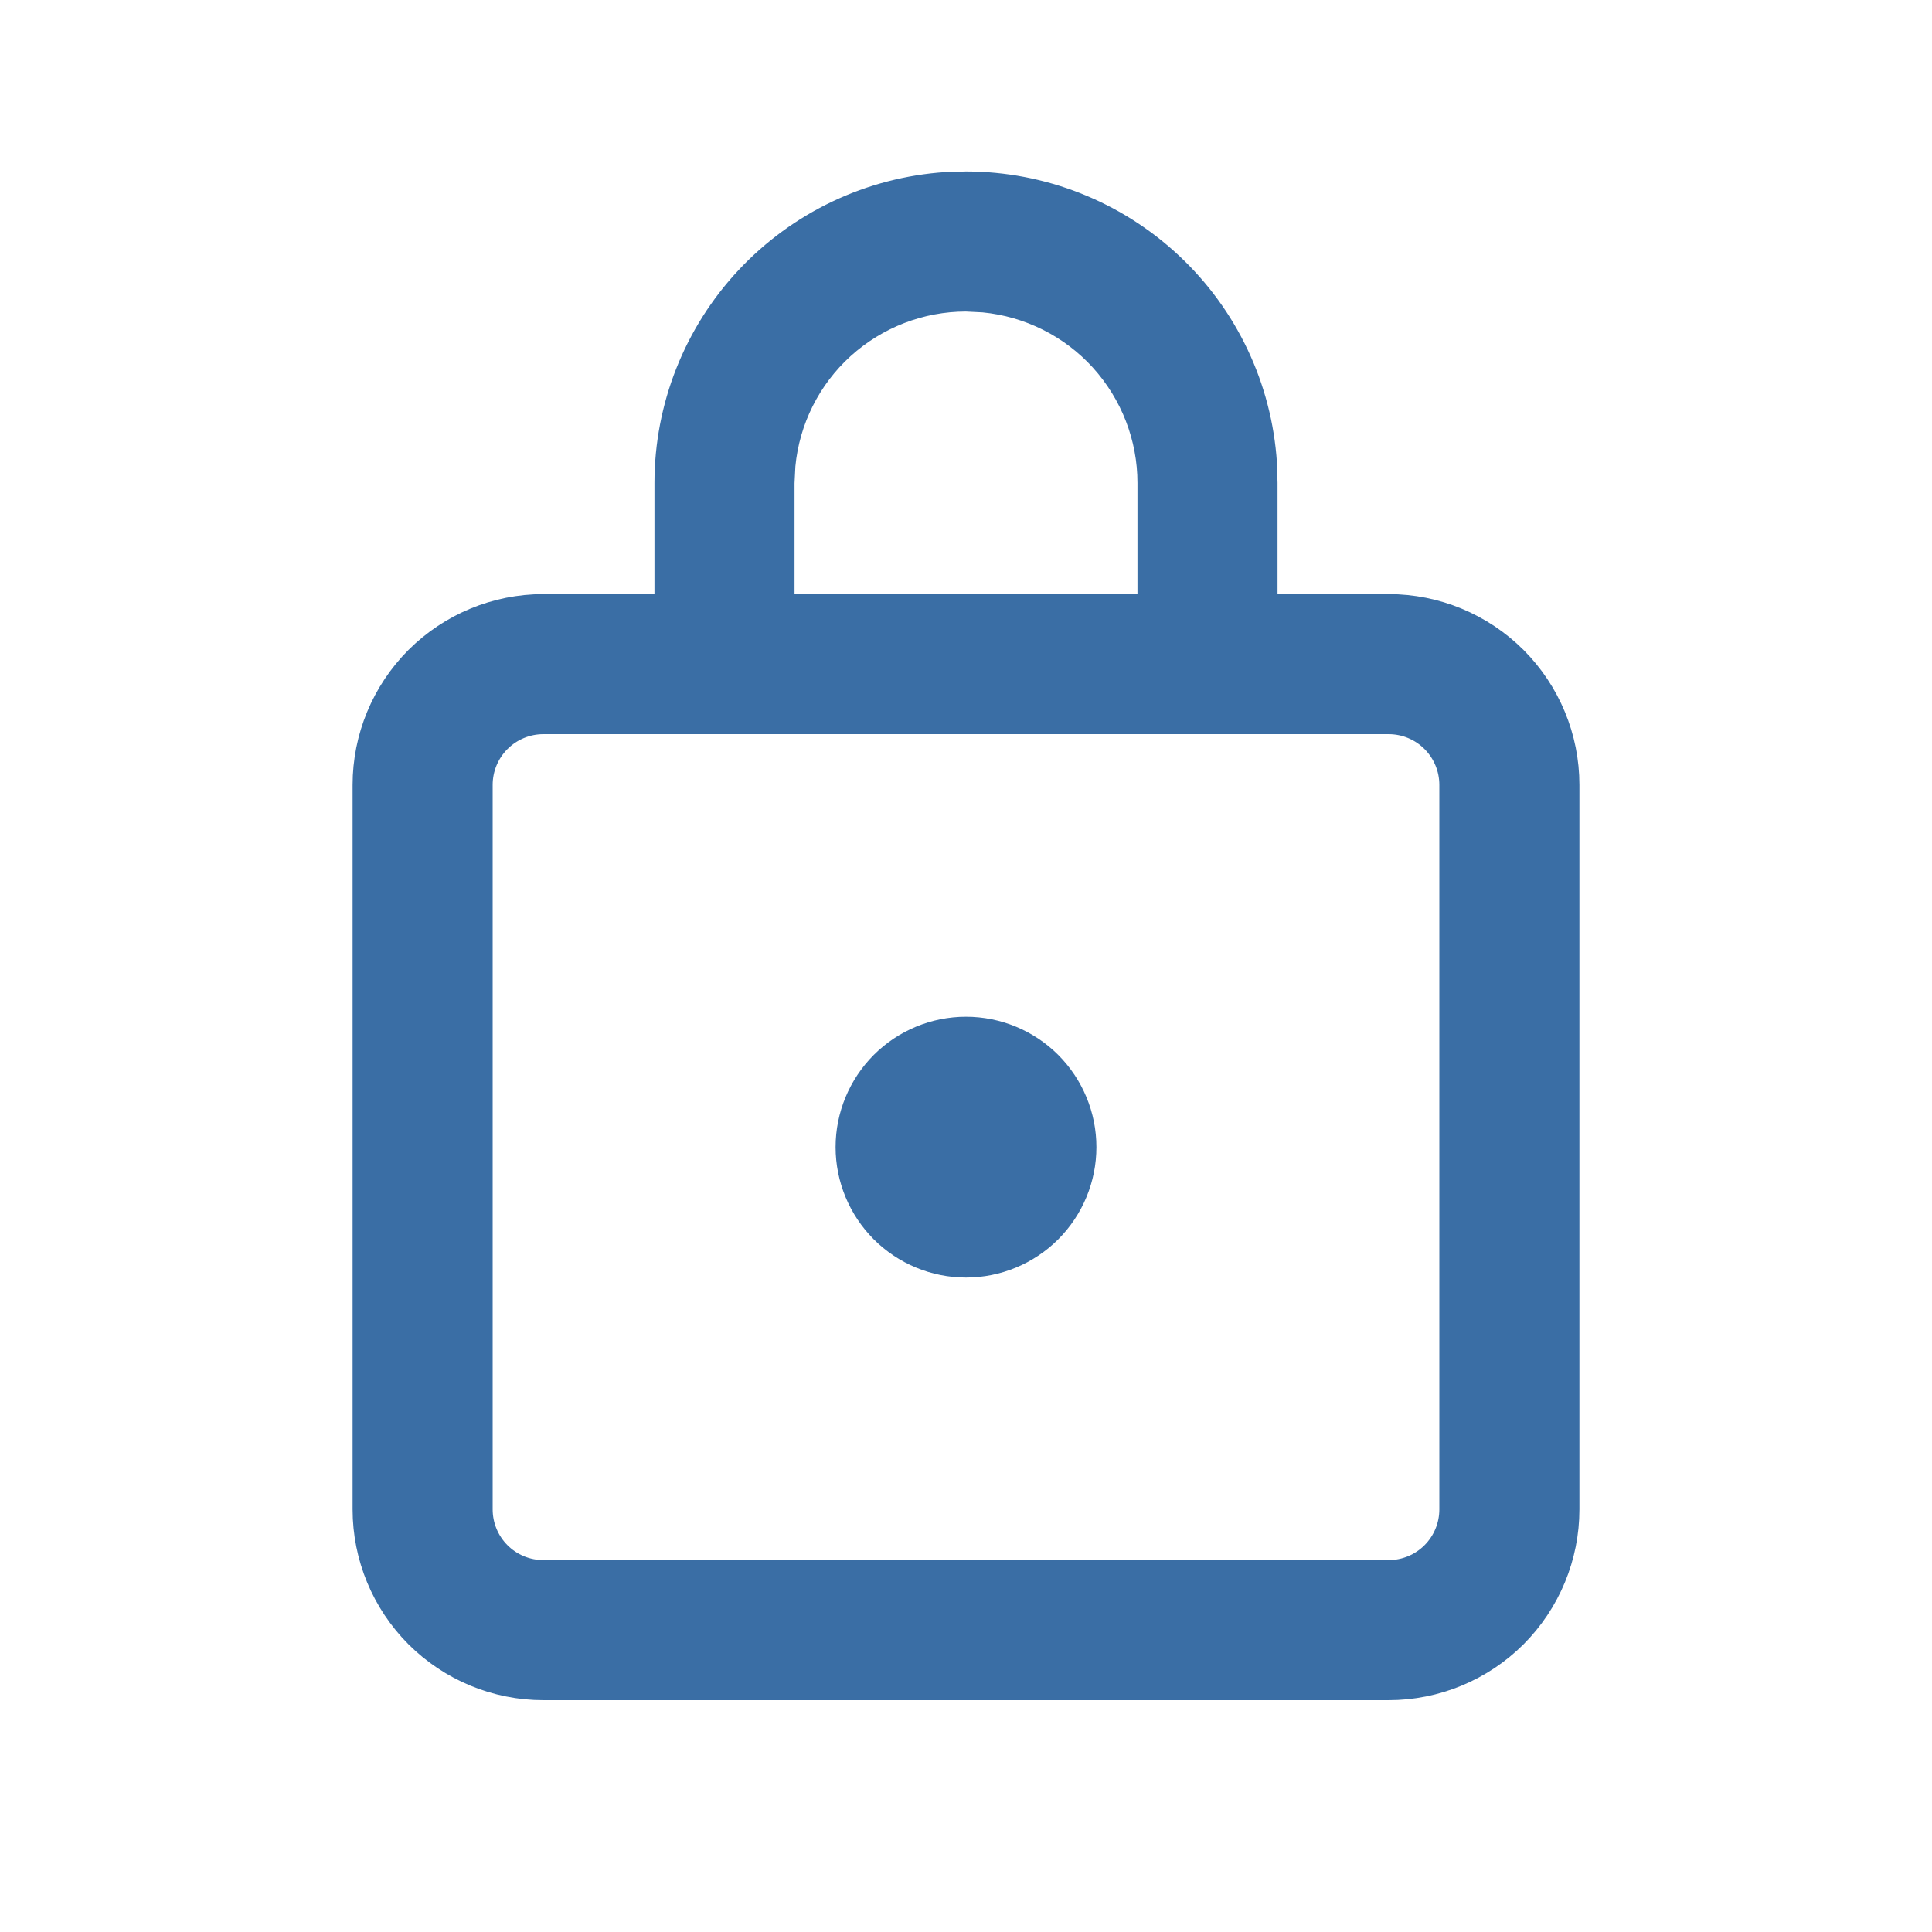 <svg width="20" height="20" viewBox="0 0 20 20" fill="none" xmlns="http://www.w3.org/2000/svg">
<path d="M9.795 1.881L10 1.875C10.793 1.875 11.557 2.177 12.136 2.719C12.716 3.261 13.067 4.003 13.119 4.795L13.125 5V6.25H14.375C14.872 6.25 15.349 6.448 15.701 6.799C16.052 7.151 16.25 7.628 16.25 8.125V15.625C16.25 16.122 16.052 16.599 15.701 16.951C15.349 17.302 14.872 17.5 14.375 17.5H5.625C5.128 17.5 4.651 17.302 4.299 16.951C3.948 16.599 3.75 16.122 3.75 15.625V8.125C3.75 7.628 3.948 7.151 4.299 6.799C4.651 6.448 5.128 6.25 5.625 6.25H6.875V5C6.875 4.207 7.177 3.443 7.719 2.864C8.261 2.285 9.003 1.933 9.795 1.881ZM14.375 7.5H5.625C5.459 7.5 5.3 7.566 5.183 7.683C5.066 7.8 5 7.959 5 8.125V15.625C5 15.791 5.066 15.95 5.183 16.067C5.3 16.184 5.459 16.25 5.625 16.25H14.375C14.541 16.25 14.7 16.184 14.817 16.067C14.934 15.95 15 15.791 15 15.625V8.125C15 7.959 14.934 7.8 14.817 7.683C14.7 7.566 14.541 7.5 14.375 7.5ZM10 10.625C10.332 10.625 10.649 10.757 10.884 10.991C11.118 11.226 11.25 11.543 11.25 11.875C11.25 12.207 11.118 12.524 10.884 12.759C10.649 12.993 10.332 13.125 10 13.125C9.668 13.125 9.351 12.993 9.116 12.759C8.882 12.524 8.75 12.207 8.75 11.875C8.75 11.543 8.882 11.226 9.116 10.991C9.351 10.757 9.668 10.625 10 10.625ZM10.18 3.134L10 3.125C9.534 3.125 9.085 3.299 8.739 3.612C8.394 3.925 8.178 4.356 8.134 4.82L8.125 5V6.25H11.875V5C11.875 4.534 11.701 4.085 11.388 3.739C11.075 3.394 10.644 3.179 10.18 3.134Z" fill="#3A6EA5" stroke="#3A6EA5" stroke-width="0.2"/>
</svg>
